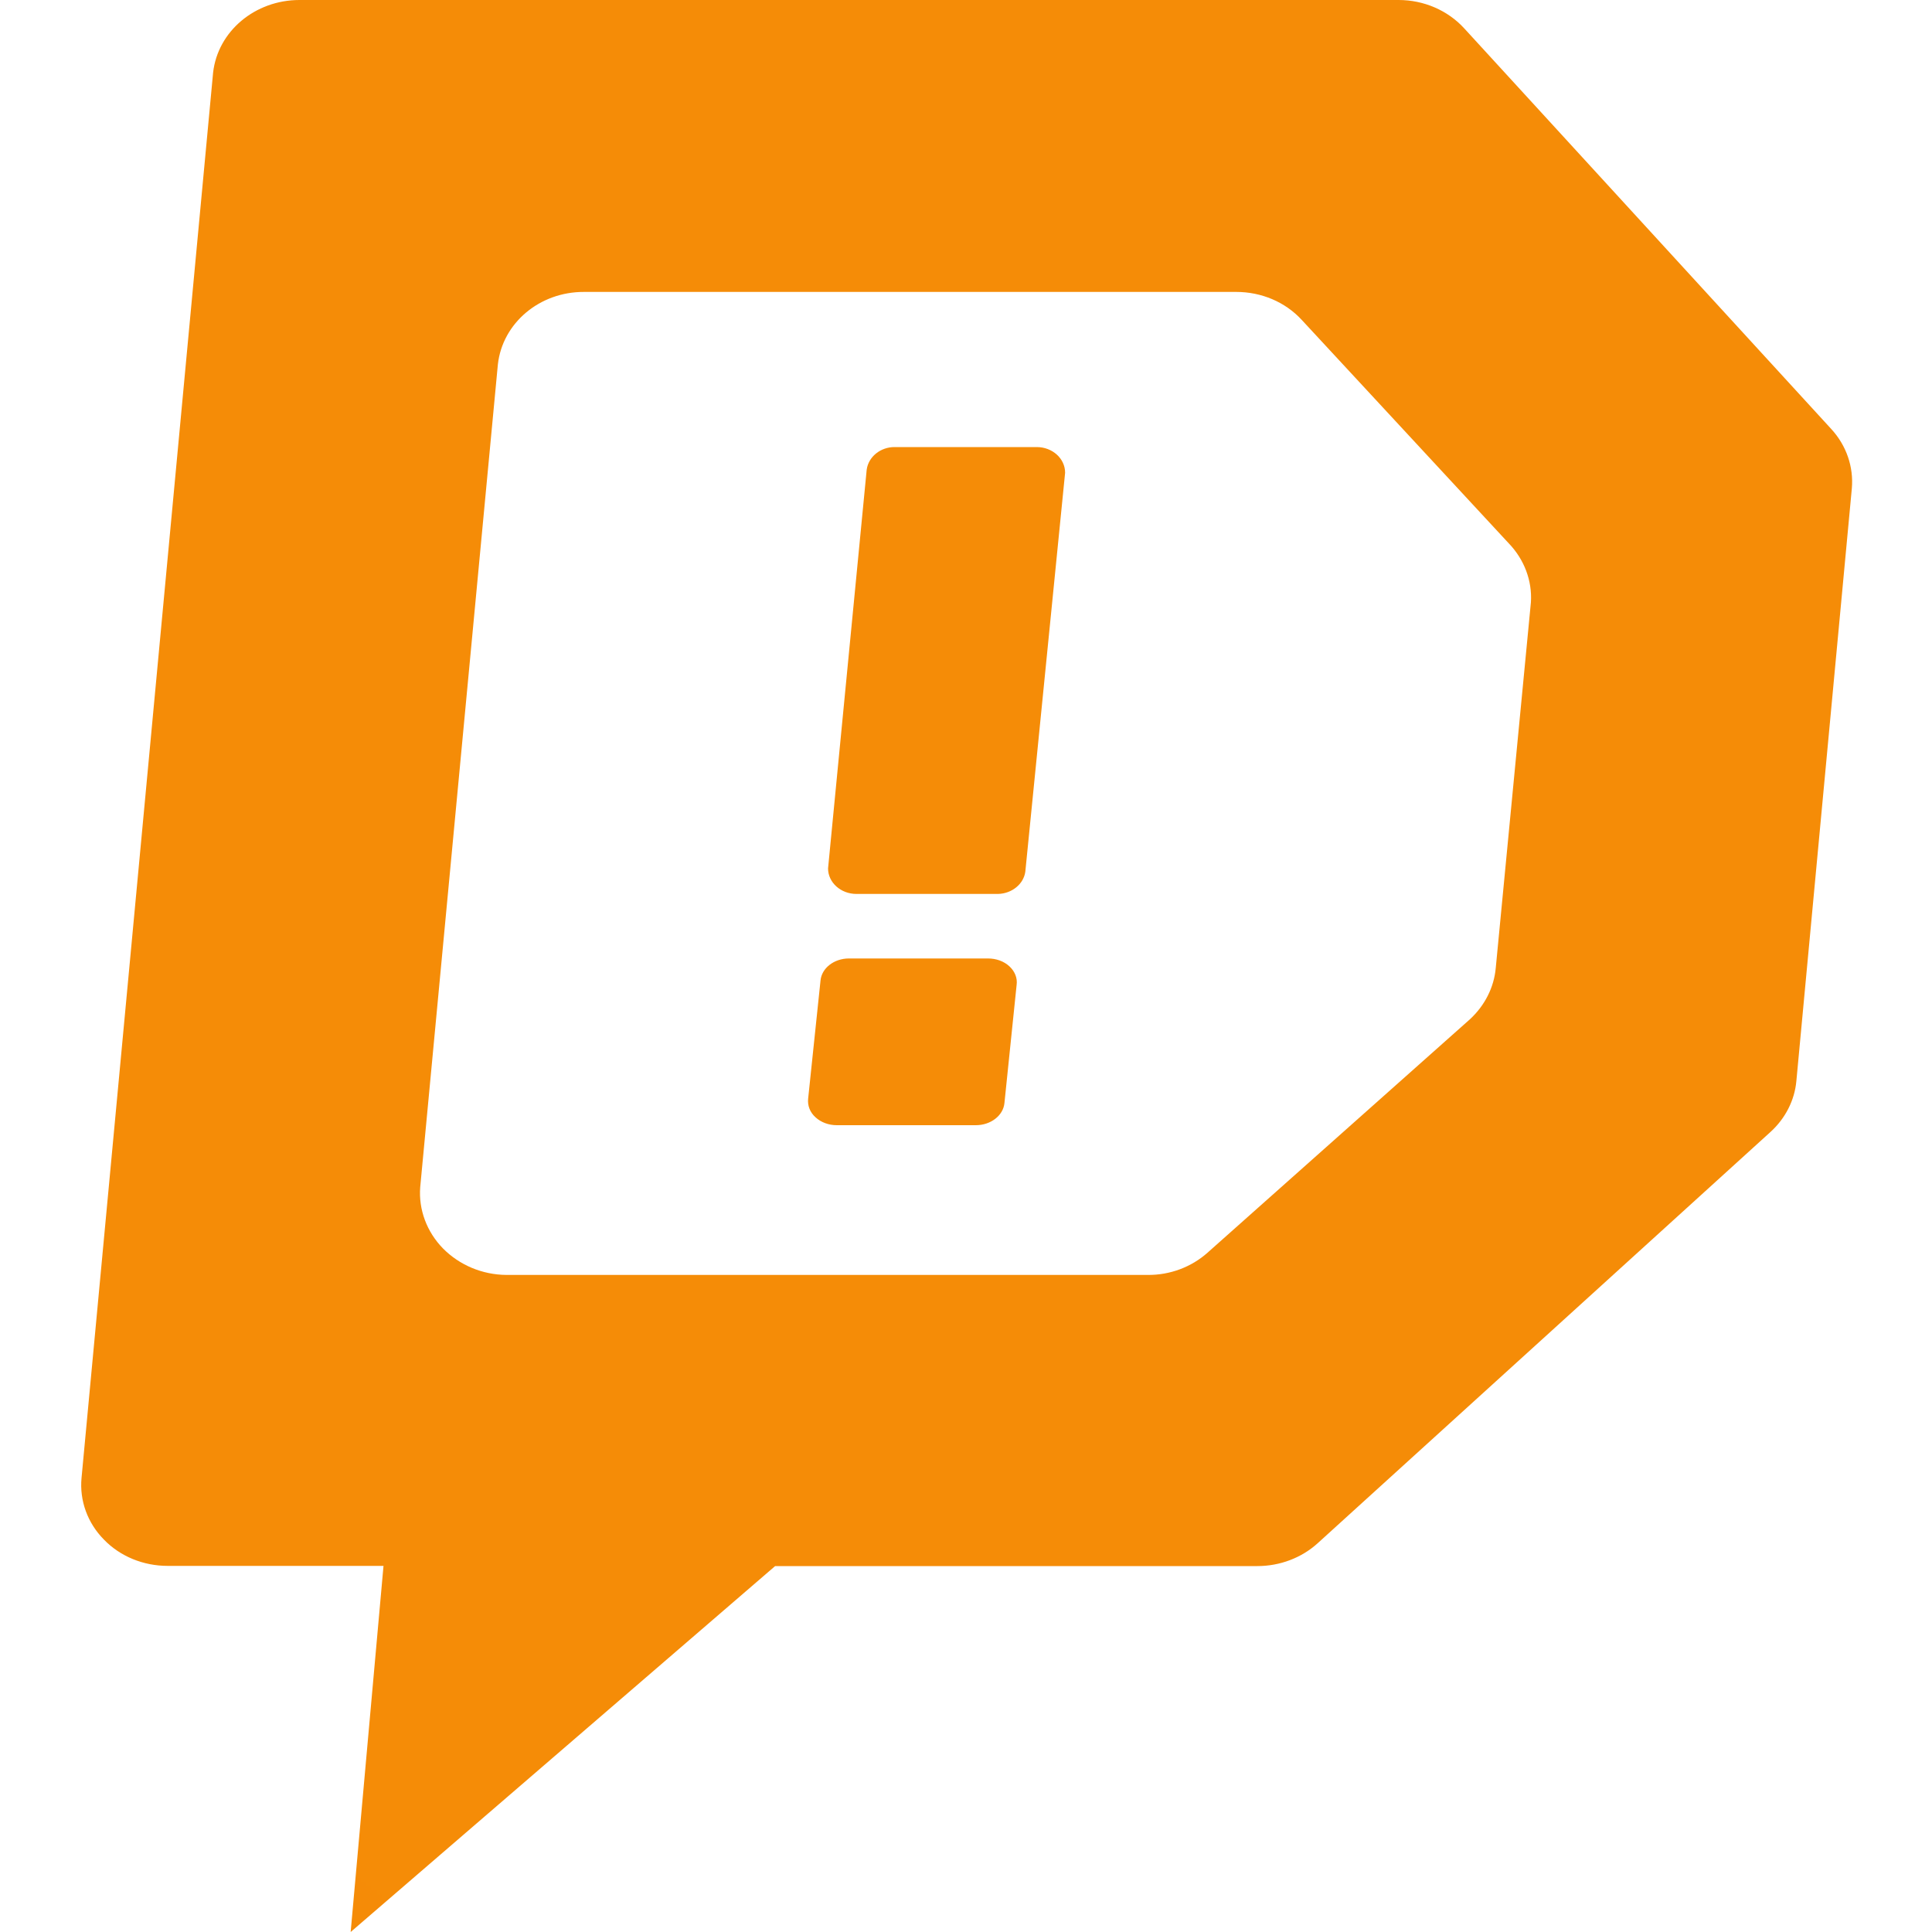 <svg width="10" height="10" viewBox="0 0 10 10" fill="none" xmlns="http://www.w3.org/2000/svg">
<path d="M5.051 5.824H4.331C4.289 5.824 4.249 5.809 4.221 5.783C4.192 5.757 4.179 5.722 4.183 5.686L4.247 5.075C4.253 5.011 4.317 4.961 4.394 4.961H5.114C5.156 4.961 5.196 4.975 5.225 5.002C5.253 5.028 5.267 5.063 5.262 5.098L5.199 5.709C5.193 5.774 5.128 5.824 5.051 5.824ZM5.166 4.627H4.433C4.352 4.627 4.286 4.568 4.286 4.495L4.486 2.431C4.495 2.364 4.558 2.313 4.632 2.314H5.366C5.447 2.314 5.513 2.373 5.513 2.447L5.307 4.512C5.298 4.576 5.238 4.625 5.166 4.627ZM9.479 2.221C9.557 2.306 9.595 2.417 9.585 2.529L9.298 5.595C9.289 5.695 9.241 5.789 9.164 5.859L6.82 7.988C6.736 8.064 6.624 8.106 6.508 8.106H4.012L1.815 10L1.985 8.105H0.868C0.742 8.105 0.622 8.056 0.538 7.969C0.453 7.883 0.411 7.767 0.422 7.65L1.103 0.376C1.127 0.162 1.32 -0 1.55 1.02989e-06H7.239C7.37 -3.43134e-05 7.494 0.054 7.579 0.147L9.479 2.221ZM7.742 5.01L7.924 3.117C7.931 3.005 7.889 2.895 7.809 2.812L6.737 1.655C6.652 1.563 6.529 1.511 6.399 1.511H3.023C2.793 1.51 2.601 1.672 2.577 1.886L2.175 6.145C2.166 6.261 2.209 6.376 2.293 6.462C2.378 6.548 2.496 6.598 2.621 6.599H5.941C6.056 6.6 6.167 6.558 6.25 6.484L7.608 5.276C7.685 5.205 7.733 5.111 7.742 5.01Z" fill="url(#paint0_linear_272_3)"/>
<defs>
<linearGradient id="paint0_linear_272_3" x1="799.71" y1="2.27545e-06" x2="39.645" y2="936.578" gradientUnits="userSpaceOnUse">
<stop stop-color="#F59C07"/>
<stop offset="1" stop-color="#F57507"/>
</linearGradient>
</defs>
</svg>
